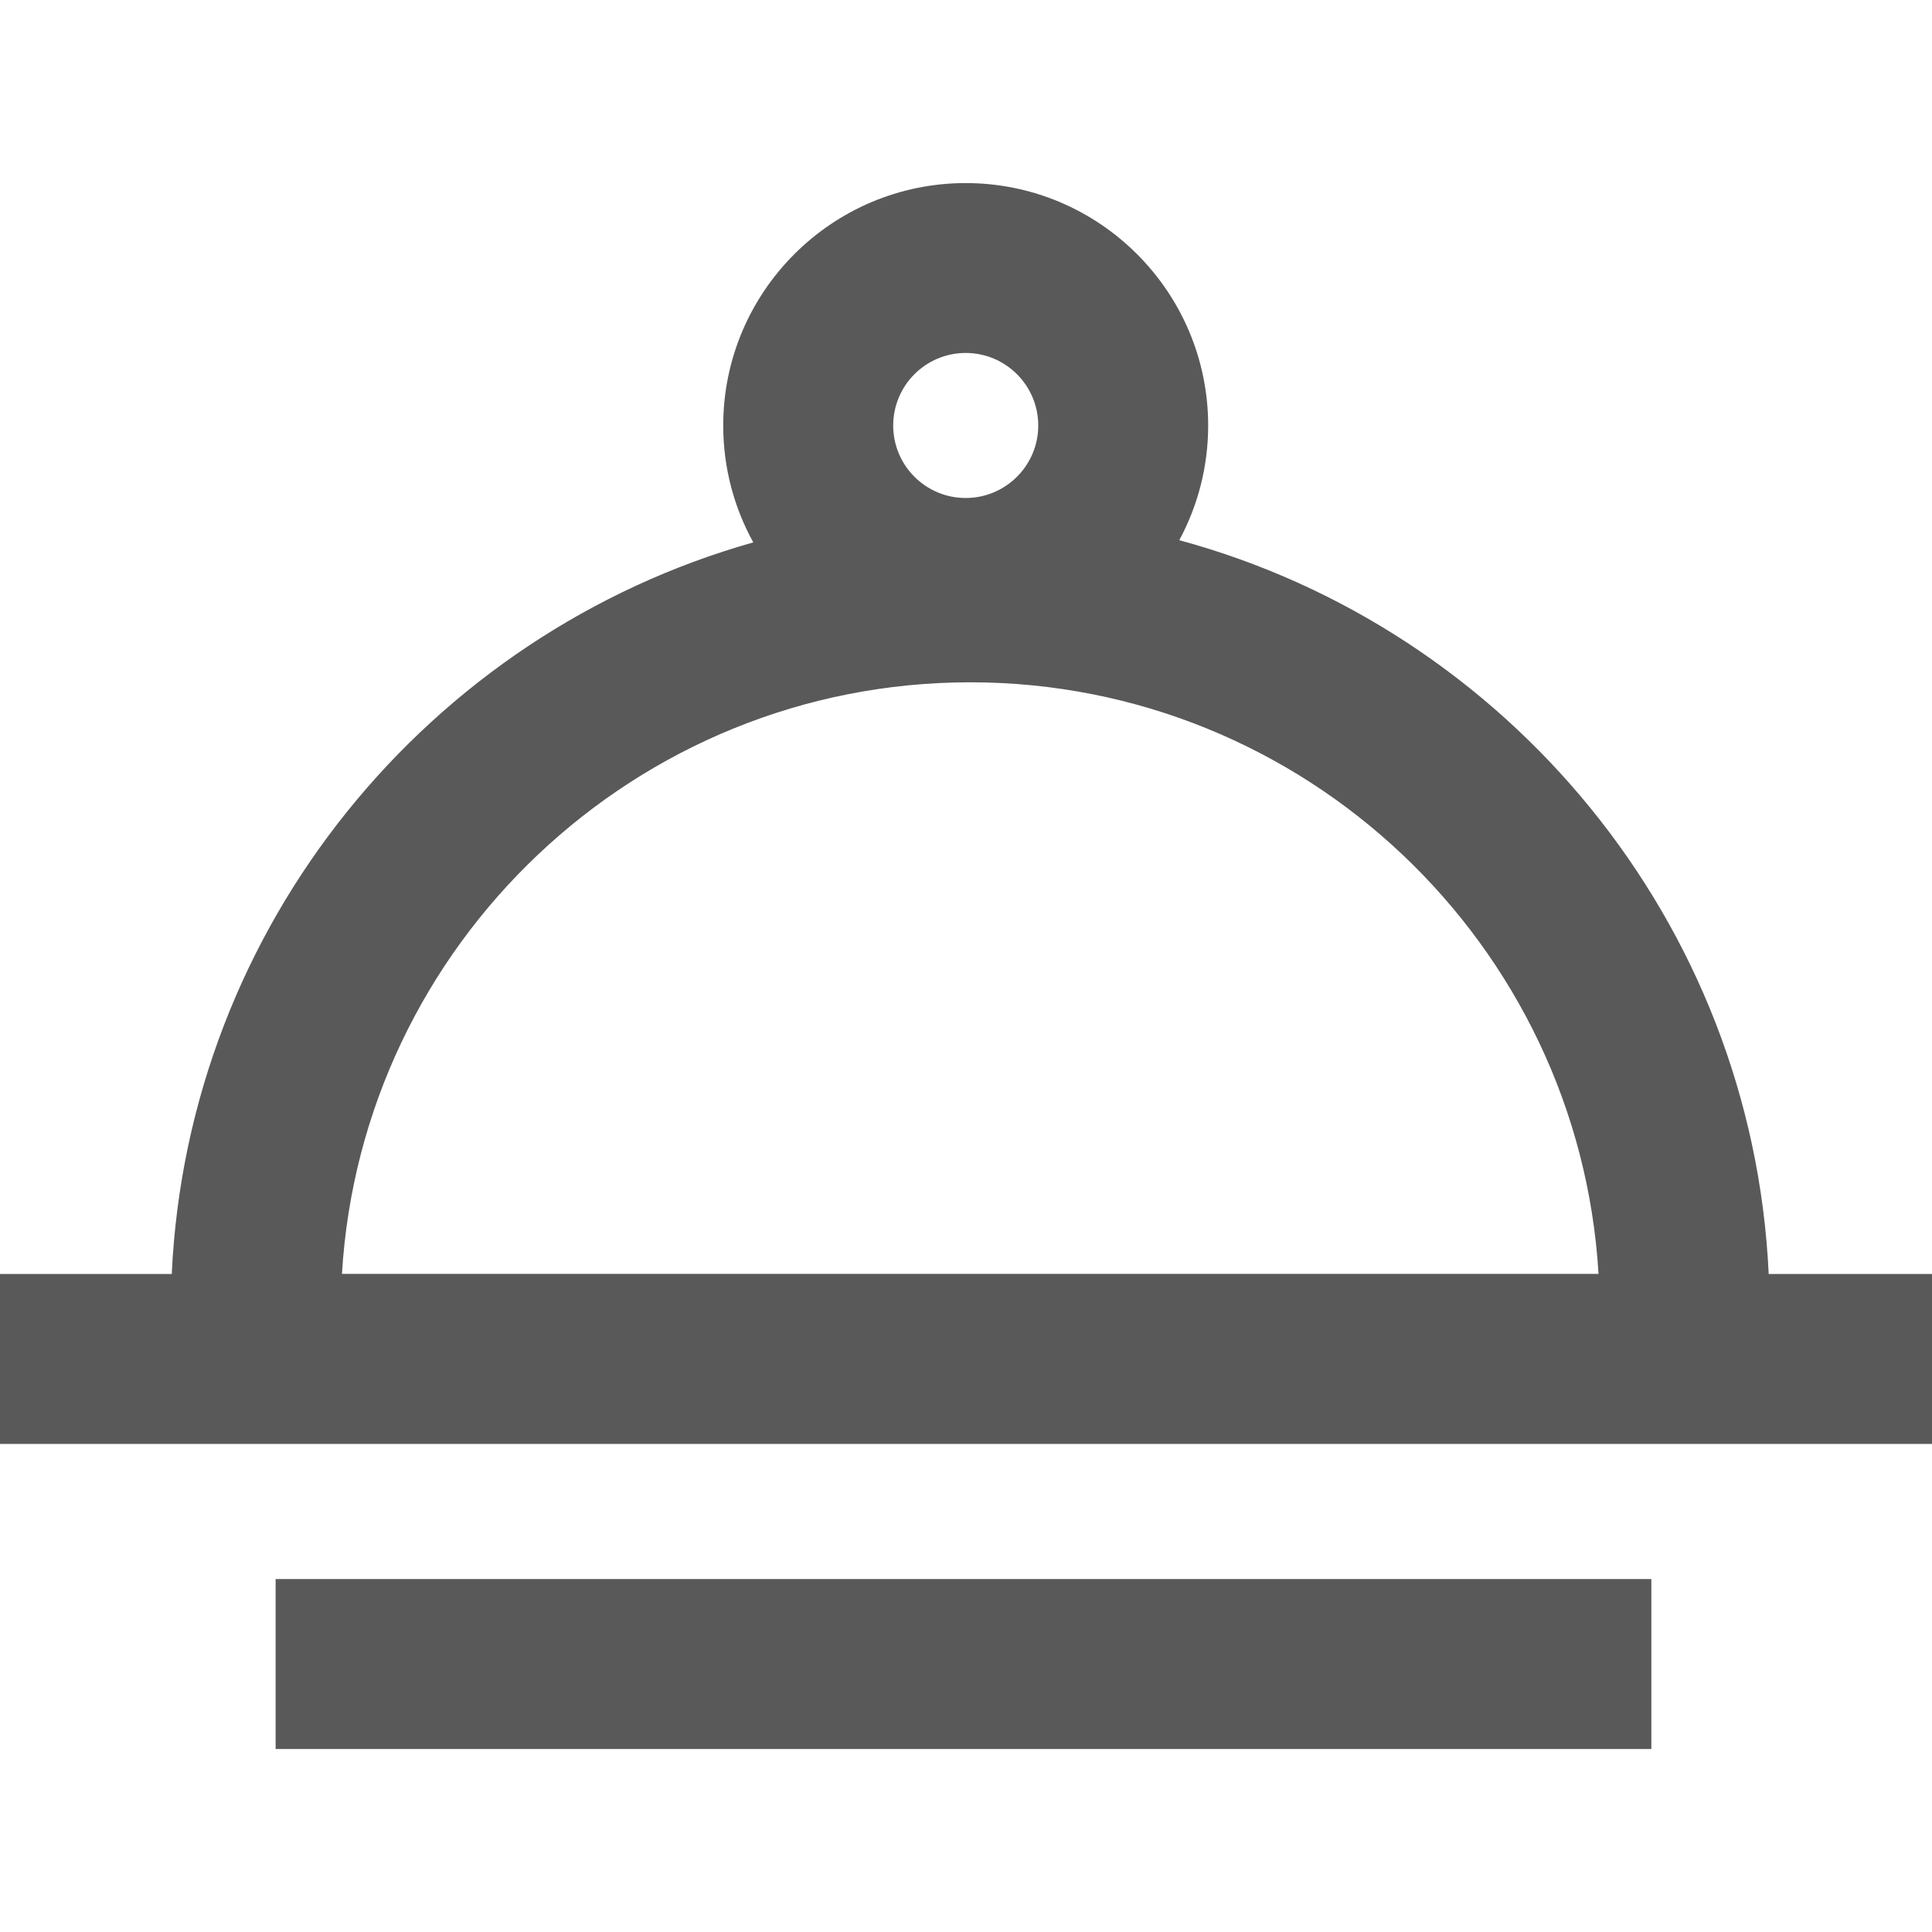 <svg width="38" height="38" viewBox="0 0 38 38" fill="none" xmlns="http://www.w3.org/2000/svg">
<path d="M34.788 25.056C34.464 18.138 29.646 12.374 23.195 10.625C23.557 9.953 23.763 9.185 23.763 8.37C23.763 5.74 21.624 3.601 18.994 3.601C16.364 3.601 14.225 5.74 14.225 8.37C14.225 9.203 14.44 9.985 14.816 10.668C8.442 12.467 3.699 18.194 3.378 25.058H0V28.401H38V25.058H34.788V25.056ZM18.994 6.942C19.781 6.942 20.421 7.582 20.421 8.369C20.421 9.156 19.781 9.795 18.994 9.795C18.207 9.795 17.568 9.156 17.568 8.369C17.568 7.582 18.207 6.942 18.994 6.942ZM19.083 13.42C25.659 13.42 31.055 18.576 31.441 25.056H6.726C7.112 18.576 12.506 13.42 19.083 13.42Z" fill="#595959"/>
<path d="M32.48 31.058H5.421V34.401H32.48V31.058Z" fill="#595959"/>
</svg>
